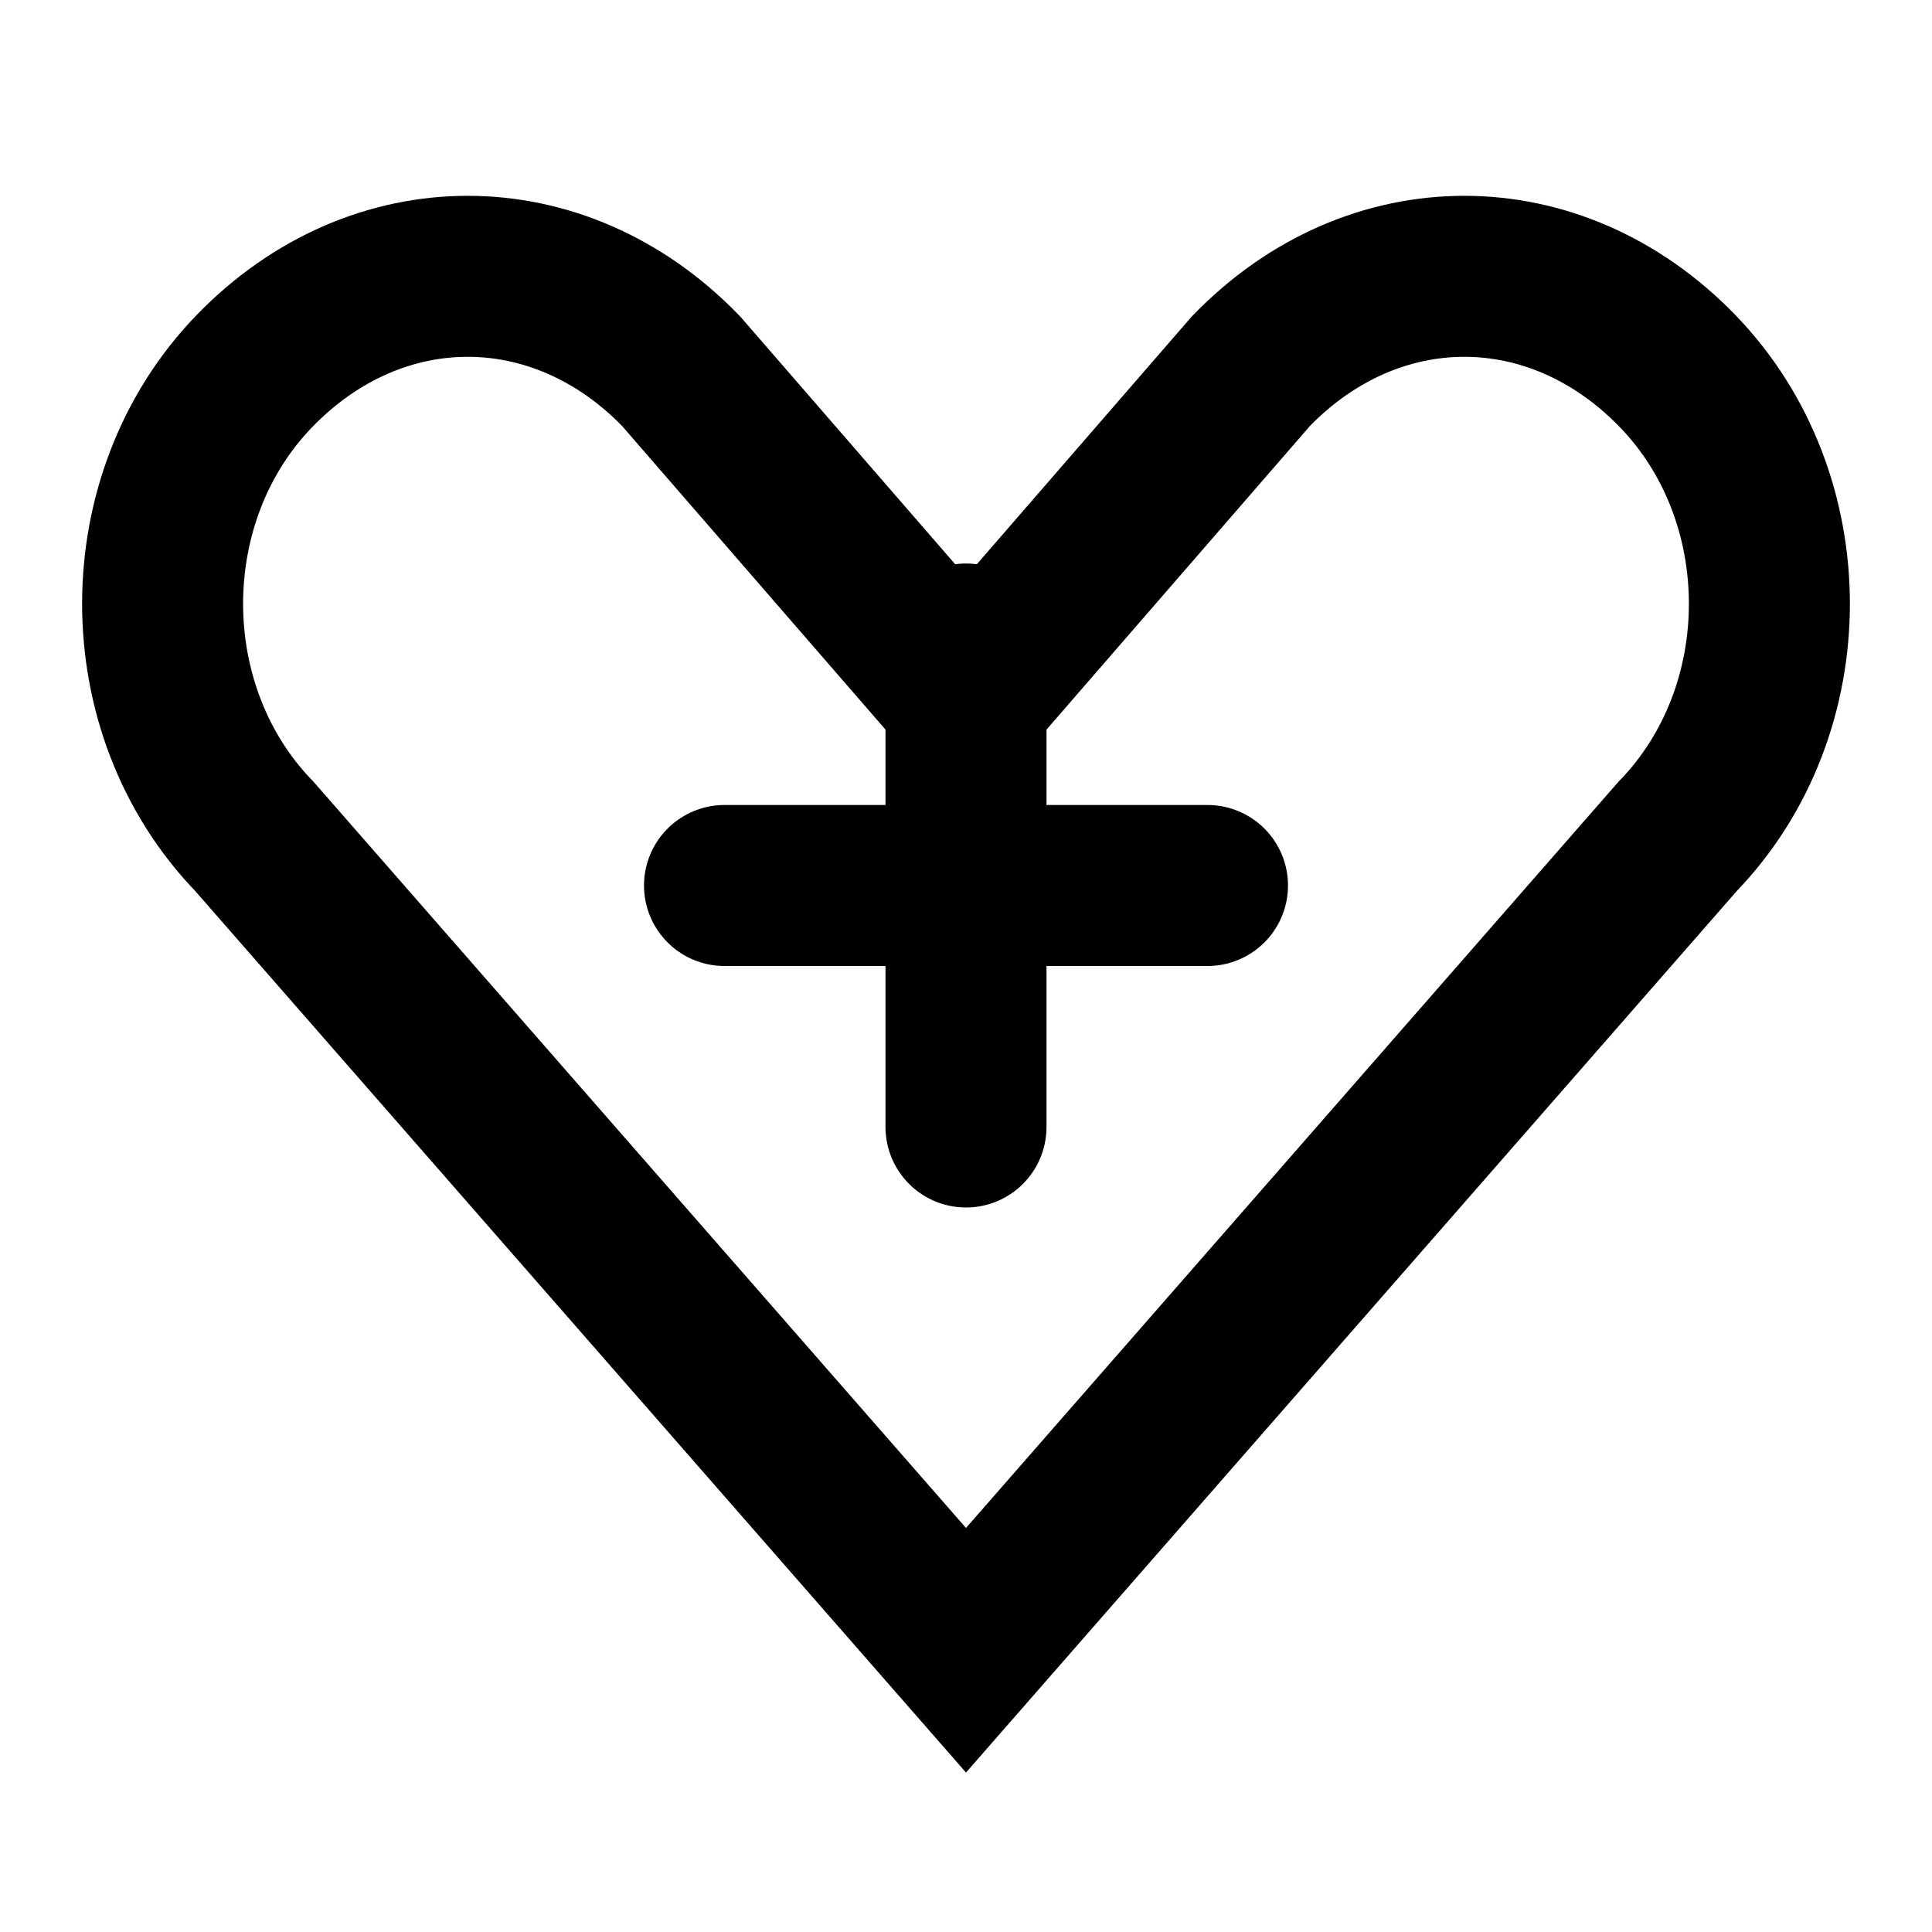 <svg width="24" height="24" viewBox="0 0 24 24" fill="none" xmlns="http://www.w3.org/2000/svg">
  <path d="M20.84 4.61C19.32 3.04 17.06 3.04 15.54 4.61L12 8.69L8.46 4.61C6.94 3.04 4.68 3.04 3.16 4.61C1.64 6.18 1.64 8.82 3.16 10.39L12 20.5L20.84 10.39C22.36 8.82 22.36 6.18 20.84 4.61Z" stroke="currentColor" stroke-width="2" fill="none"/>
  <path d="M12 8V14" stroke="currentColor" stroke-width="2" stroke-linecap="round"/>
  <path d="M9 11H15" stroke="currentColor" stroke-width="2" stroke-linecap="round"/>
</svg>